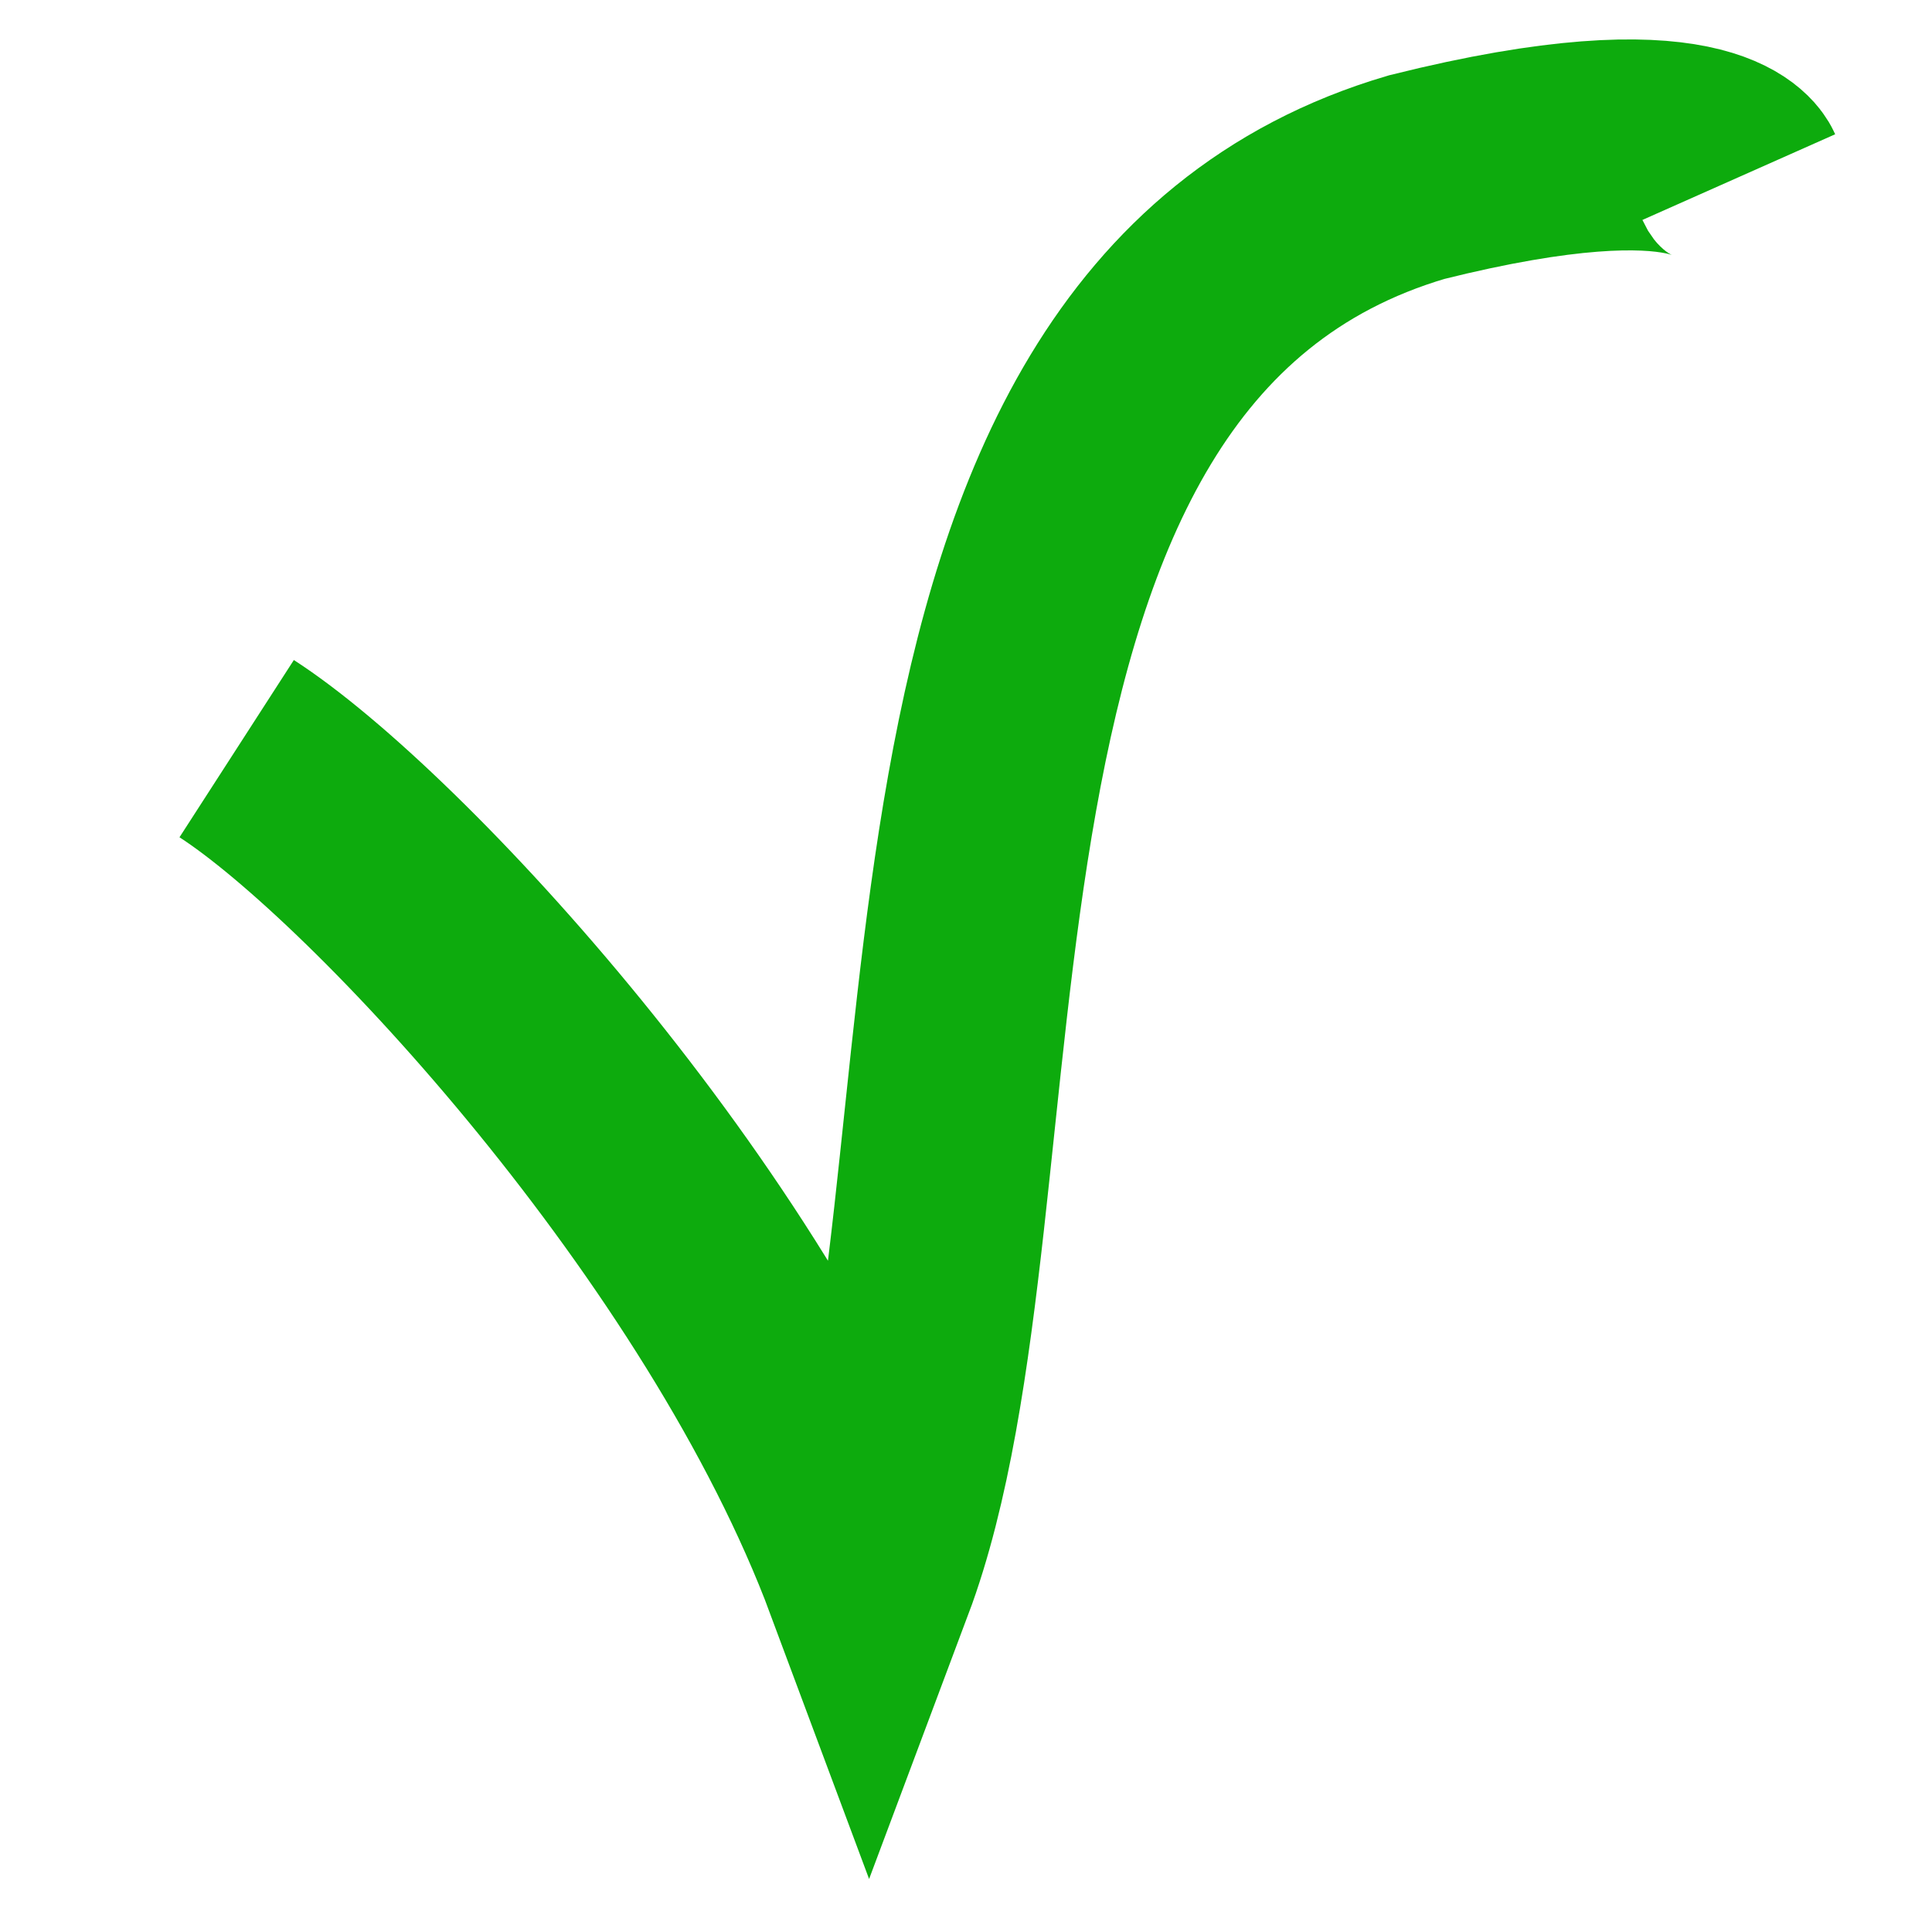 <?xml version="1.0" encoding="UTF-8" standalone="no"?>
<!-- Created with Inkscape (http://www.inkscape.org/) -->

<svg
   xmlns:dc="http://purl.org/dc/elements/1.1/"
   xmlns:cc="http://creativecommons.org/ns#"
   xmlns:rdf="http://www.w3.org/1999/02/22-rdf-syntax-ns#"
   xmlns:svg="http://www.w3.org/2000/svg"
   xmlns="http://www.w3.org/2000/svg"
   xmlns:xlink="http://www.w3.org/1999/xlink"
   xmlns:sodipodi="http://sodipodi.sourceforge.net/DTD/sodipodi-0.dtd"
   xmlns:inkscape="http://www.inkscape.org/namespaces/inkscape"
   width="240"
   height="240"
   id="svg2"
   version="1.1"
   inkscape:version="0.48.4 r9939"
   sodipodi:docname="validate.svg"
   inkscape:export-filename="C:\Users\hchristol\nodejsapp\okasorcas\public\images\validate.png"
   inkscape:export-xdpi="11.6"
   inkscape:export-ydpi="11.6">
  <defs
     id="defs4">
    <linearGradient
       id="linearGradient3859">
      <stop
         style="stop-color:#fff68c;stop-opacity:1;"
         offset="0"
         id="stop3861" />
      <stop
         style="stop-color:#fff68c;stop-opacity:0;"
         offset="1"
         id="stop3863" />
    </linearGradient>
    <linearGradient
       id="linearGradient3755">
      <stop
         style="stop-color:#ffffd2;stop-opacity:1;"
         offset="0"
         id="stop3757" />
      <stop
         style="stop-color:#000000;stop-opacity:1;"
         offset="1"
         id="stop3759" />
    </linearGradient>
    <linearGradient
       inkscape:collect="always"
       xlink:href="#linearGradient3755"
       id="linearGradient3761"
       x1="121"
       y1="791"
       x2="180"
       y2="1.13e+003"
       gradientUnits="userSpaceOnUse"
       gradientTransform="matrix(0.609,0,0,1.07,43.4,-879)" />
    <linearGradient
       inkscape:collect="always"
       xlink:href="#linearGradient3755-3"
       id="linearGradient3761-2"
       x1="121"
       y1="791"
       x2="180"
       y2="1130"
       gradientUnits="userSpaceOnUse"
       gradientTransform="matrix(0.609,0,0,1.07,43.4,-65.1)" />
    <linearGradient
       id="linearGradient3755-3">
      <stop
         style="stop-color:#ffffff;stop-opacity:1;"
         offset="0"
         id="stop3757-1" />
      <stop
         style="stop-color:#000000;stop-opacity:1;"
         offset="1"
         id="stop3759-6" />
    </linearGradient>
    <linearGradient
       y2="1130"
       x2="180"
       y1="791"
       x1="121"
       gradientTransform="matrix(0.609,0,0,1.07,-201,-65.9)"
       gradientUnits="userSpaceOnUse"
       id="linearGradient3810"
       xlink:href="#linearGradient3755-3"
       inkscape:collect="always" />
    <linearGradient
       inkscape:collect="always"
       xlink:href="#linearGradient3755"
       id="linearGradient3852"
       gradientUnits="userSpaceOnUse"
       gradientTransform="matrix(0.609,0,0,1.07,43.4,-879)"
       x1="123"
       y1="1140"
       x2="166"
       y2="745" />
    <linearGradient
       inkscape:collect="always"
       xlink:href="#linearGradient3859"
       id="linearGradient3865"
       x1="53.2"
       y1="842"
       x2="56.2"
       y2="1.07e+003"
       gradientUnits="userSpaceOnUse"
       gradientTransform="translate(-17.2,-6.06)" />
    <linearGradient
       inkscape:collect="always"
       xlink:href="#linearGradient3859-7"
       id="linearGradient3865-7"
       x1="53.2"
       y1="842"
       x2="56.2"
       y2="1070"
       gradientUnits="userSpaceOnUse" />
    <linearGradient
       id="linearGradient3859-7">
      <stop
         style="stop-color:#fff68c;stop-opacity:1;"
         offset="0"
         id="stop3861-1" />
      <stop
         style="stop-color:#fff68c;stop-opacity:0;"
         offset="1"
         id="stop3863-2" />
    </linearGradient>
    <linearGradient
       y2="361"
       x2="548"
       y1="54.9"
       x1="532"
       gradientTransform="matrix(0.609,0,0,1.07,-201,-65.9)"
       gradientUnits="userSpaceOnUse"
       id="linearGradient3810-0"
       xlink:href="#linearGradient3755-3-4"
       inkscape:collect="always" />
    <linearGradient
       id="linearGradient3755-3-4">
      <stop
         style="stop-color:#ffffff;stop-opacity:1;"
         offset="0"
         id="stop3757-1-9" />
      <stop
         style="stop-color:#000000;stop-opacity:1;"
         offset="1"
         id="stop3759-6-4" />
    </linearGradient>
    <linearGradient
       y2="1130"
       x2="180"
       y1="791"
       x1="121"
       gradientTransform="matrix(0.609,0,0,1.07,-55,-879)"
       gradientUnits="userSpaceOnUse"
       id="linearGradient3918"
       xlink:href="#linearGradient3755-3-4"
       inkscape:collect="always" />
    <linearGradient
       inkscape:collect="always"
       xlink:href="#linearGradient3755-3-4"
       id="linearGradient3948"
       gradientUnits="userSpaceOnUse"
       gradientTransform="matrix(0.609,0,0,1.07,-198,746)"
       x1="532"
       y1="54.9"
       x2="548"
       y2="361" />
    <linearGradient
       inkscape:collect="always"
       xlink:href="#linearGradient3755-3-4"
       id="linearGradient3950"
       gradientUnits="userSpaceOnUse"
       gradientTransform="matrix(0.609,0,0,1.33,-201,689)"
       x1="532"
       y1="54.9"
       x2="548"
       y2="361" />
    <linearGradient
       inkscape:collect="always"
       xlink:href="#linearGradient3755-3-4"
       id="linearGradient3957"
       gradientUnits="userSpaceOnUse"
       gradientTransform="matrix(0.47,-0.137,0.244,0.818,-149,907)"
       x1="532"
       y1="54.9"
       x2="548"
       y2="361" />
    <linearGradient
       inkscape:collect="always"
       xlink:href="#linearGradient3755-3-4-2"
       id="linearGradient3957-6"
       gradientUnits="userSpaceOnUse"
       gradientTransform="matrix(0.47,-0.137,0.244,0.818,-149,907)"
       x1="532"
       y1="54.9"
       x2="548"
       y2="361" />
    <linearGradient
       id="linearGradient3755-3-4-2">
      <stop
         style="stop-color:#ffffff;stop-opacity:1;"
         offset="0"
         id="stop3757-1-9-4" />
      <stop
         style="stop-color:#000000;stop-opacity:1;"
         offset="1"
         id="stop3759-6-4-5" />
    </linearGradient>
    <linearGradient
       y2="361"
       x2="548"
       y1="54.9"
       x1="532"
       gradientTransform="matrix(0.493,-0.142,0.256,0.851,-63.6,1010)"
       gradientUnits="userSpaceOnUse"
       id="linearGradient3974"
       xlink:href="#linearGradient3755-3-4-2"
       inkscape:collect="always" />
    <linearGradient
       inkscape:collect="always"
       xlink:href="#linearGradient3755-3-4"
       id="linearGradient3997"
       gradientUnits="userSpaceOnUse"
       gradientTransform="matrix(0.609,0,0,1.07,-145,645)"
       x1="532"
       y1="54.9"
       x2="548"
       y2="361" />
    <linearGradient
       inkscape:collect="always"
       xlink:href="#linearGradient3755-3-4"
       id="linearGradient4001"
       gradientUnits="userSpaceOnUse"
       gradientTransform="matrix(0.609,0,0,0.713,-202,853)"
       x1="532"
       y1="54.9"
       x2="548"
       y2="361" />
    <linearGradient
       inkscape:collect="always"
       xlink:href="#linearGradient3755-3-4"
       id="linearGradient4005"
       gradientUnits="userSpaceOnUse"
       gradientTransform="matrix(0.609,0,0,0.713,-202,39)"
       x1="532"
       y1="54.9"
       x2="548"
       y2="361" />
    <linearGradient
       inkscape:collect="always"
       xlink:href="#linearGradient3755-3-4"
       id="linearGradient4008"
       gradientUnits="userSpaceOnUse"
       gradientTransform="matrix(0.593,-0.139,0.163,0.694,-301,820)"
       x1="532"
       y1="54.9"
       x2="548"
       y2="361" />
    <linearGradient
       inkscape:collect="always"
       xlink:href="#linearGradient3755-3-4"
       id="linearGradient4012"
       gradientUnits="userSpaceOnUse"
       gradientTransform="matrix(0.609,0,0,1.33,-201,-125)"
       x1="532"
       y1="54.9"
       x2="548"
       y2="361" />
    <linearGradient
       inkscape:collect="always"
       xlink:href="#linearGradient3755-3-4-1"
       id="linearGradient4008-8"
       gradientUnits="userSpaceOnUse"
       gradientTransform="matrix(0.593,-0.139,0.163,0.694,-301,820)"
       x1="532"
       y1="54.9"
       x2="548"
       y2="361" />
    <linearGradient
       id="linearGradient3755-3-4-1">
      <stop
         style="stop-color:#ffffff;stop-opacity:1;"
         offset="0"
         id="stop3757-1-9-2" />
      <stop
         style="stop-color:#000000;stop-opacity:1;"
         offset="1"
         id="stop3759-6-4-1" />
    </linearGradient>
    <linearGradient
       y2="361"
       x2="548"
       y1="54.9"
       x1="532"
       gradientTransform="matrix(-0.593,-0.139,-0.163,0.694,1200,819)"
       gradientUnits="userSpaceOnUse"
       id="linearGradient4030"
       xlink:href="#linearGradient3755-3-4-1"
       inkscape:collect="always" />
    <linearGradient
       inkscape:collect="always"
       xlink:href="#linearGradient3755-3-4"
       id="linearGradient4049"
       gradientUnits="userSpaceOnUse"
       gradientTransform="matrix(0.609,0,0,1.33,-201,-125)"
       x1="532"
       y1="54.9"
       x2="548"
       y2="361" />
    <linearGradient
       inkscape:collect="always"
       xlink:href="#linearGradient3755-3-4"
       id="linearGradient4052"
       gradientUnits="userSpaceOnUse"
       gradientTransform="matrix(0.609,0,0,1.33,-533,689)"
       x1="1.07e+003"
       y1="307"
       x2="1060"
       y2="52.6" />
    <linearGradient
       inkscape:collect="always"
       xlink:href="#linearGradient3755-3-4-8"
       id="linearGradient4052-9"
       gradientUnits="userSpaceOnUse"
       gradientTransform="matrix(0.609,0,0,1.33,-533,689)"
       x1="1.48e+003"
       y1="-306"
       x2="1.48e+003"
       y2="-546" />
    <linearGradient
       id="linearGradient3755-3-4-8">
      <stop
         style="stop-color:#ffffff;stop-opacity:1;"
         offset="0"
         id="stop3757-1-9-24" />
      <stop
         style="stop-color:#000000;stop-opacity:1;"
         offset="1"
         id="stop3759-6-4-52" />
    </linearGradient>
    <linearGradient
       y2="52.6"
       x2="1060"
       y1="307"
       x1="1070"
       gradientTransform="matrix(0.609,0,0,1.33,-548,-125)"
       gradientUnits="userSpaceOnUse"
       id="linearGradient4071"
       xlink:href="#linearGradient3755-3-4-8"
       inkscape:collect="always" />
    <linearGradient
       gradientTransform="matrix(0.839,0,0,0.964,61,15.3)"
       y2="1070"
       x2="56.2"
       y1="842"
       x1="53.2"
       gradientUnits="userSpaceOnUse"
       id="linearGradient3882-9"
       xlink:href="#linearGradient3859-7-8"
       inkscape:collect="always" />
    <linearGradient
       id="linearGradient3859-7-8">
      <stop
         style="stop-color:#fff68c;stop-opacity:1;"
         offset="0"
         id="stop3861-1-3" />
      <stop
         style="stop-color:#fff68c;stop-opacity:0;"
         offset="1"
         id="stop3863-2-8" />
    </linearGradient>
    <linearGradient
       y2="1070"
       x2="56.2"
       y1="842"
       x1="53.2"
       gradientTransform="matrix(0.839,0,0,0.964,413,52.3)"
       gradientUnits="userSpaceOnUse"
       id="linearGradient4109"
       xlink:href="#linearGradient3859-7-8"
       inkscape:collect="always" />
    <linearGradient
       gradientTransform="matrix(0.839,0,0,0.918,46.8,59.7)"
       y2="1130"
       x2="113"
       y1="842"
       x1="53.2"
       gradientUnits="userSpaceOnUse"
       id="linearGradient3882-98"
       xlink:href="#linearGradient3859-7-6"
       inkscape:collect="always" />
    <linearGradient
       id="linearGradient3859-7-6">
      <stop
         style="stop-color:#fff68c;stop-opacity:1;"
         offset="0"
         id="stop3861-1-6" />
      <stop
         style="stop-color:#fff68c;stop-opacity:0;"
         offset="1"
         id="stop3863-2-2" />
    </linearGradient>
    <linearGradient
       y2="1130"
       x2="113"
       y1="842"
       x1="53.2"
       gradientTransform="matrix(0.839,0,0,0.918,48.5,69.5)"
       gradientUnits="userSpaceOnUse"
       id="linearGradient4143-8"
       xlink:href="#linearGradient3859-7-6-2"
       inkscape:collect="always" />
    <linearGradient
       id="linearGradient3859-7-6-2">
      <stop
         style="stop-color:#fff68c;stop-opacity:1;"
         offset="0"
         id="stop3861-1-6-6" />
      <stop
         style="stop-color:#fff68c;stop-opacity:0;"
         offset="1"
         id="stop3863-2-2-2" />
    </linearGradient>
  </defs>
  <sodipodi:namedview
     id="base"
     pagecolor="#ffffff"
     bordercolor="#666666"
     borderopacity="1.0"
     inkscape:pageopacity="0.0"
     inkscape:pageshadow="2"
     inkscape:zoom="0.99"
     inkscape:cx="-60.6"
     inkscape:cy="21.6"
     inkscape:document-units="px"
     inkscape:current-layer="layer1"
     showgrid="false"
     inkscape:window-width="1826"
     inkscape:window-height="1061"
     inkscape:window-x="90"
     inkscape:window-y="-4"
     inkscape:window-maximized="1" />
  <g
     inkscape:label="Calque 1"
     inkscape:groupmode="layer"
     id="layer1"
     transform="translate(0,-814)">
    <path
       style="fill:none;stroke:#0dab0d;stroke-width:26.205;stroke-linecap:butt;stroke-linejoin:miter;stroke-miterlimit:4;stroke-opacity:1;stroke-dasharray:none;marker-end:none"
       d="M 29.4,907 C 48,919 91.6,966 108,1010 126,962 108,856 176,836 212,827 216,836 216,836"
       id="path3052"
       inkscape:connector-curvature="0"
       sodipodi:nodetypes="cccc" />
  </g>
</svg>

